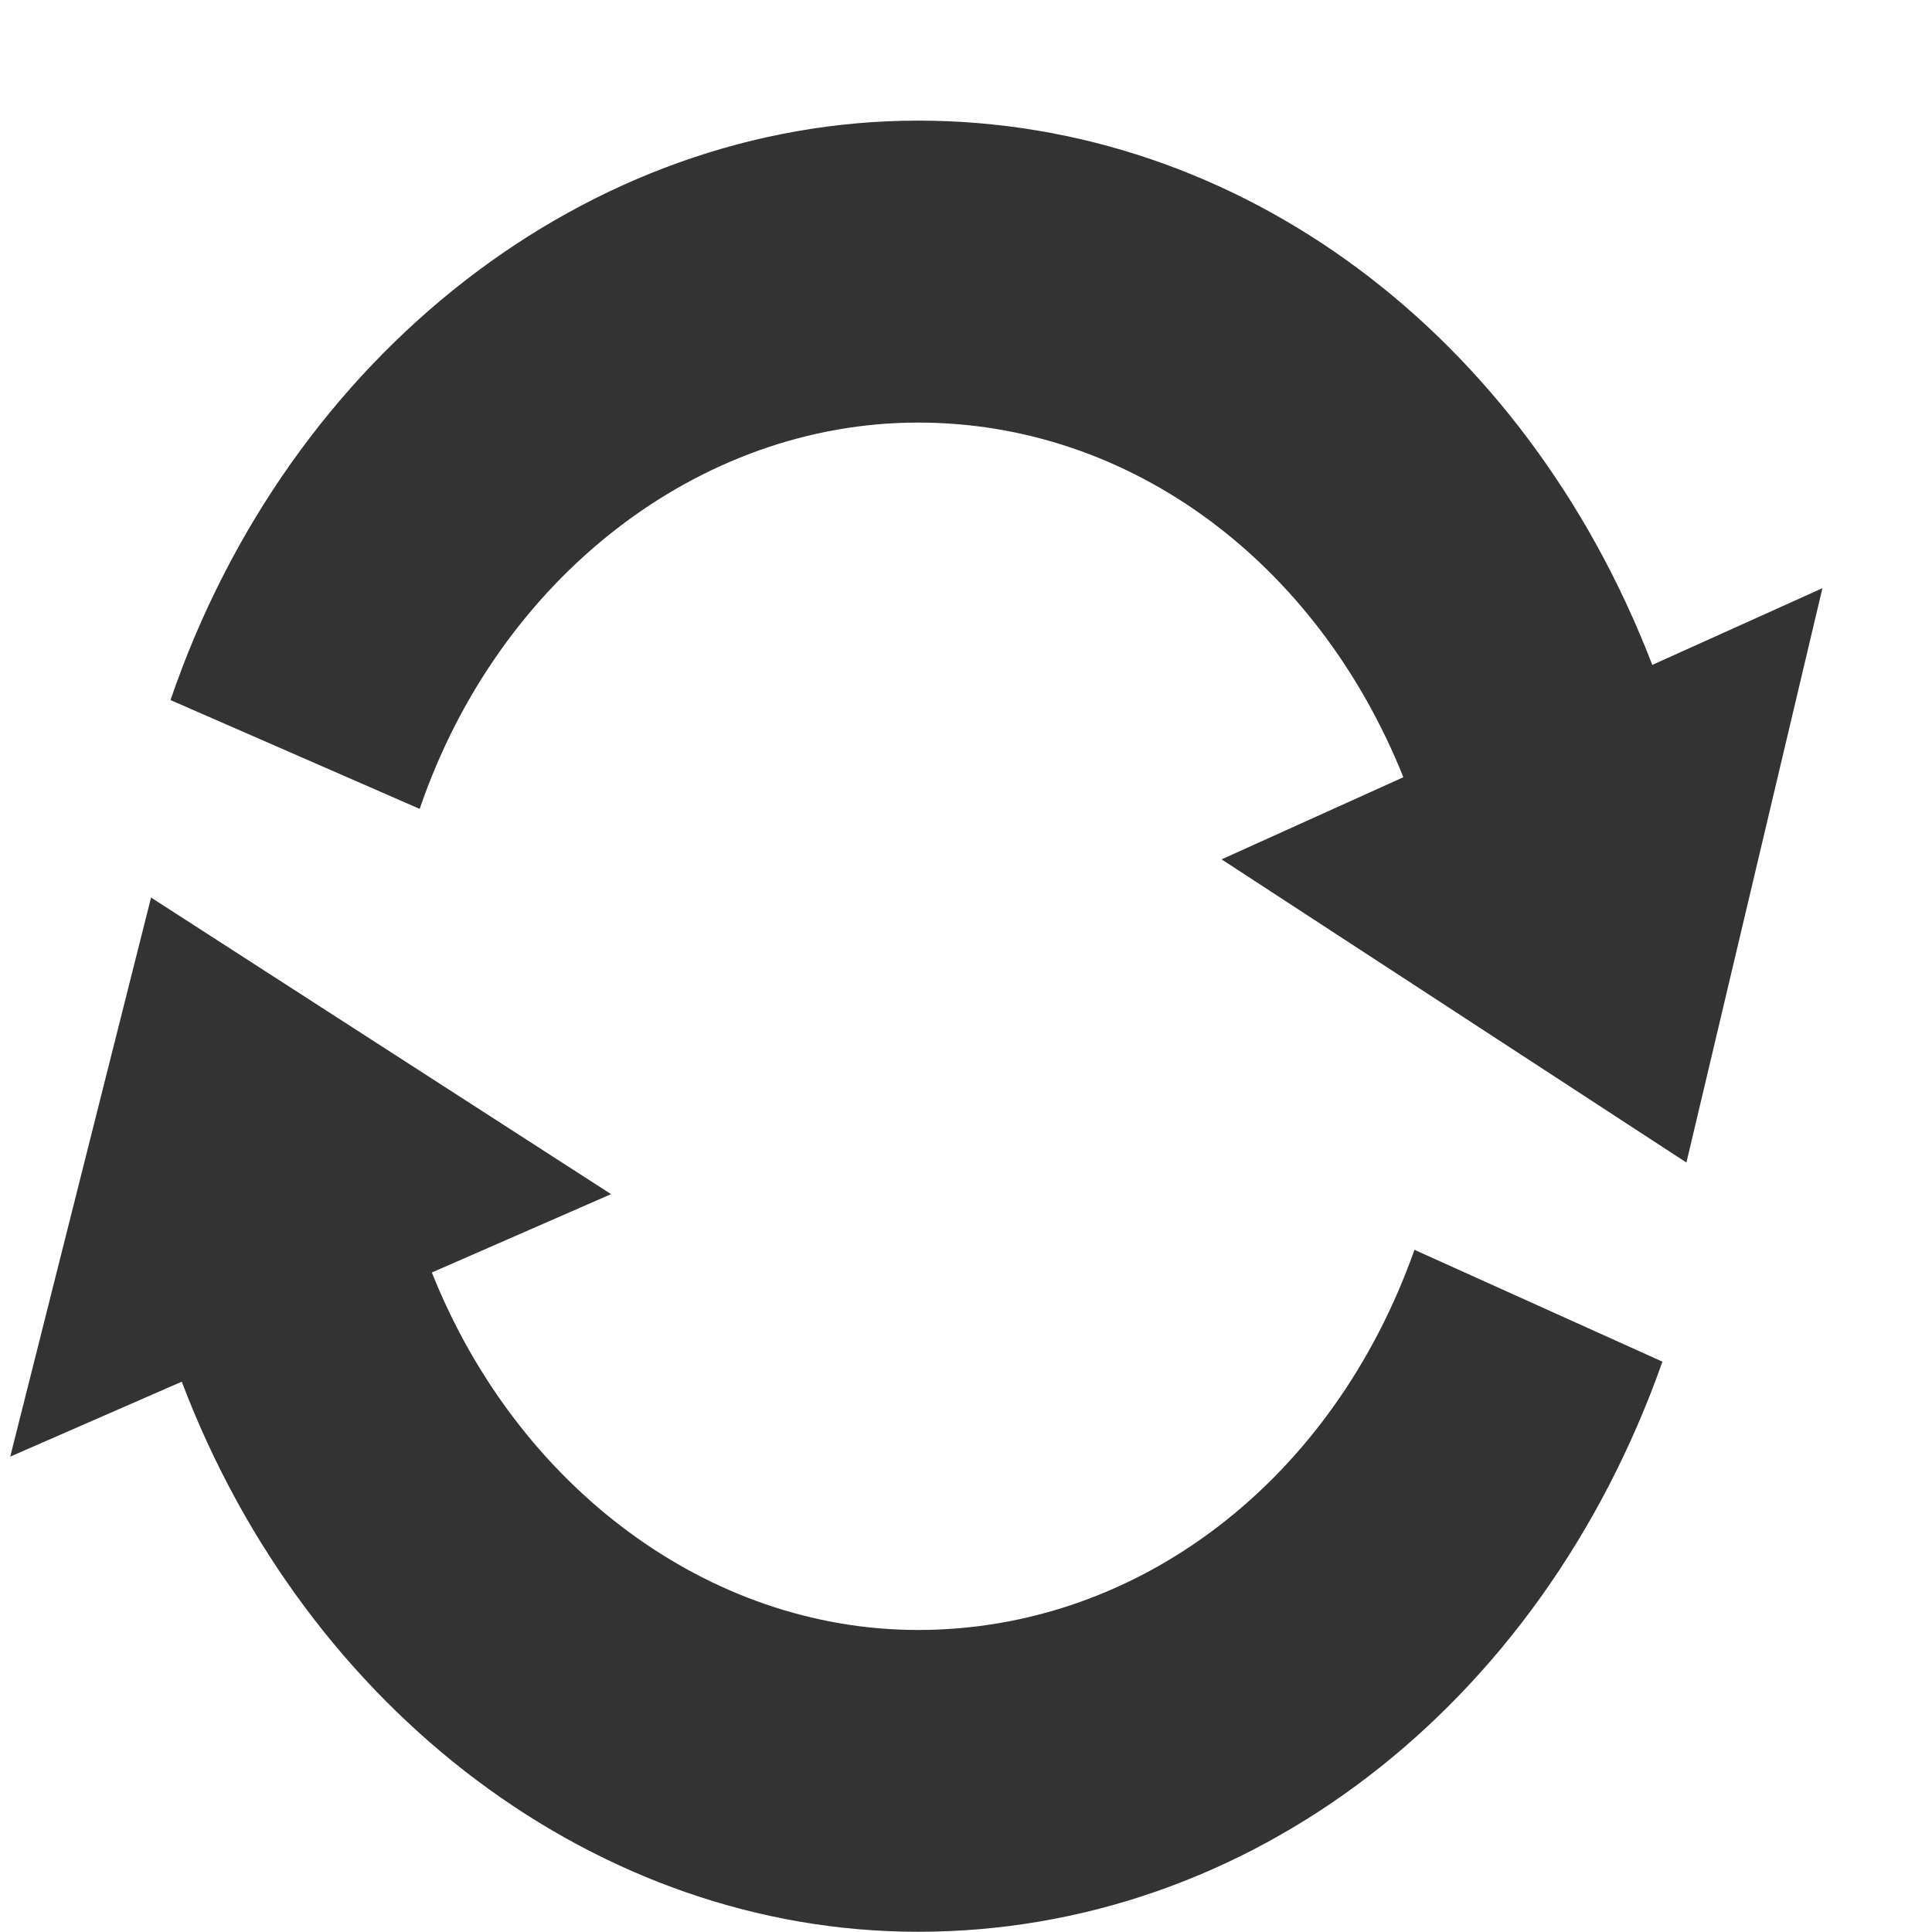 <?xml version="1.0" encoding="UTF-8" standalone="no"?>
<!-- Created with Inkscape (http://www.inkscape.org/) -->

<svg
   xmlns:dc="http://purl.org/dc/elements/1.1/"
   xmlns:cc="http://creativecommons.org/ns#"
   xmlns:rdf="http://www.w3.org/1999/02/22-rdf-syntax-ns#"
   xmlns:svg="http://www.w3.org/2000/svg"
   xmlns="http://www.w3.org/2000/svg"
   xmlns:sodipodi="http://sodipodi.sourceforge.net/DTD/sodipodi-0.dtd"
   xmlns:inkscape="http://www.inkscape.org/namespaces/inkscape"
   width="32px"
   height="32px"
   id="svg3000"
   version="1.1"
   inkscape:version="0.48.2 r9819"
   sodipodi:docname="refresh.svg">
  <defs
     id="defs3002" />
  <sodipodi:namedview
     id="base"
     pagecolor="#ffffff"
     bordercolor="#666666"
     borderopacity="1.0"
     inkscape:pageopacity="0.0"
     inkscape:pageshadow="2"
     inkscape:zoom="11.197802"
     inkscape:cx="16"
     inkscape:cy="5.2836112"
     inkscape:current-layer="layer1"
     showgrid="true"
     inkscape:grid-bbox="true"
     inkscape:document-units="px"
     inkscape:window-width="1366"
     inkscape:window-height="744"
     inkscape:window-x="0"
     inkscape:window-y="24"
     inkscape:window-maximized="1" />
  <g
     id="layer1"
     inkscape:label="Layer 1"
     inkscape:groupmode="layer">
    <g
       transform="matrix(0.667,0,0,0.754,-324.845,-43.034)"
       id="Refresh">
      <g
         id="g7601">
        <path
           style="fill:#333333"
           inkscape:connector-curvature="0"
           d="m 528.054,71.68 c -3.166,-7.28 -10.25,-11.956 -18.232,-11.956 -8.164,0 -15.625,5.116 -18.564,12.729 l 6.188,2.39 c 1.959,-5.077 6.934,-8.486 12.377,-8.486 5.251,0 9.9,3.048 12.05,7.791 l -4.514,1.804 11.543,6.66 3.377,-12.617 -4.225,1.685 z"
           id="path7603" />
        <path
           style="fill:#333333"
           inkscape:connector-curvature="0"
           d="m 509.822,92.88 c -5.205,0 -9.952,-3.14 -12.074,-7.853 l 4.45,-1.721 -11.423,-6.515 -3.497,12.281 4.26,-1.646 c 3.106,7.252 10.357,12.084 18.284,12.084 8.193,0 15.449,-4.917 18.484,-12.524 l -6.158,-2.457 c -2.026,5.073 -6.862,8.351 -12.326,8.351 z"
           id="path7605" />
      </g>
    </g>
  </g>
</svg>
